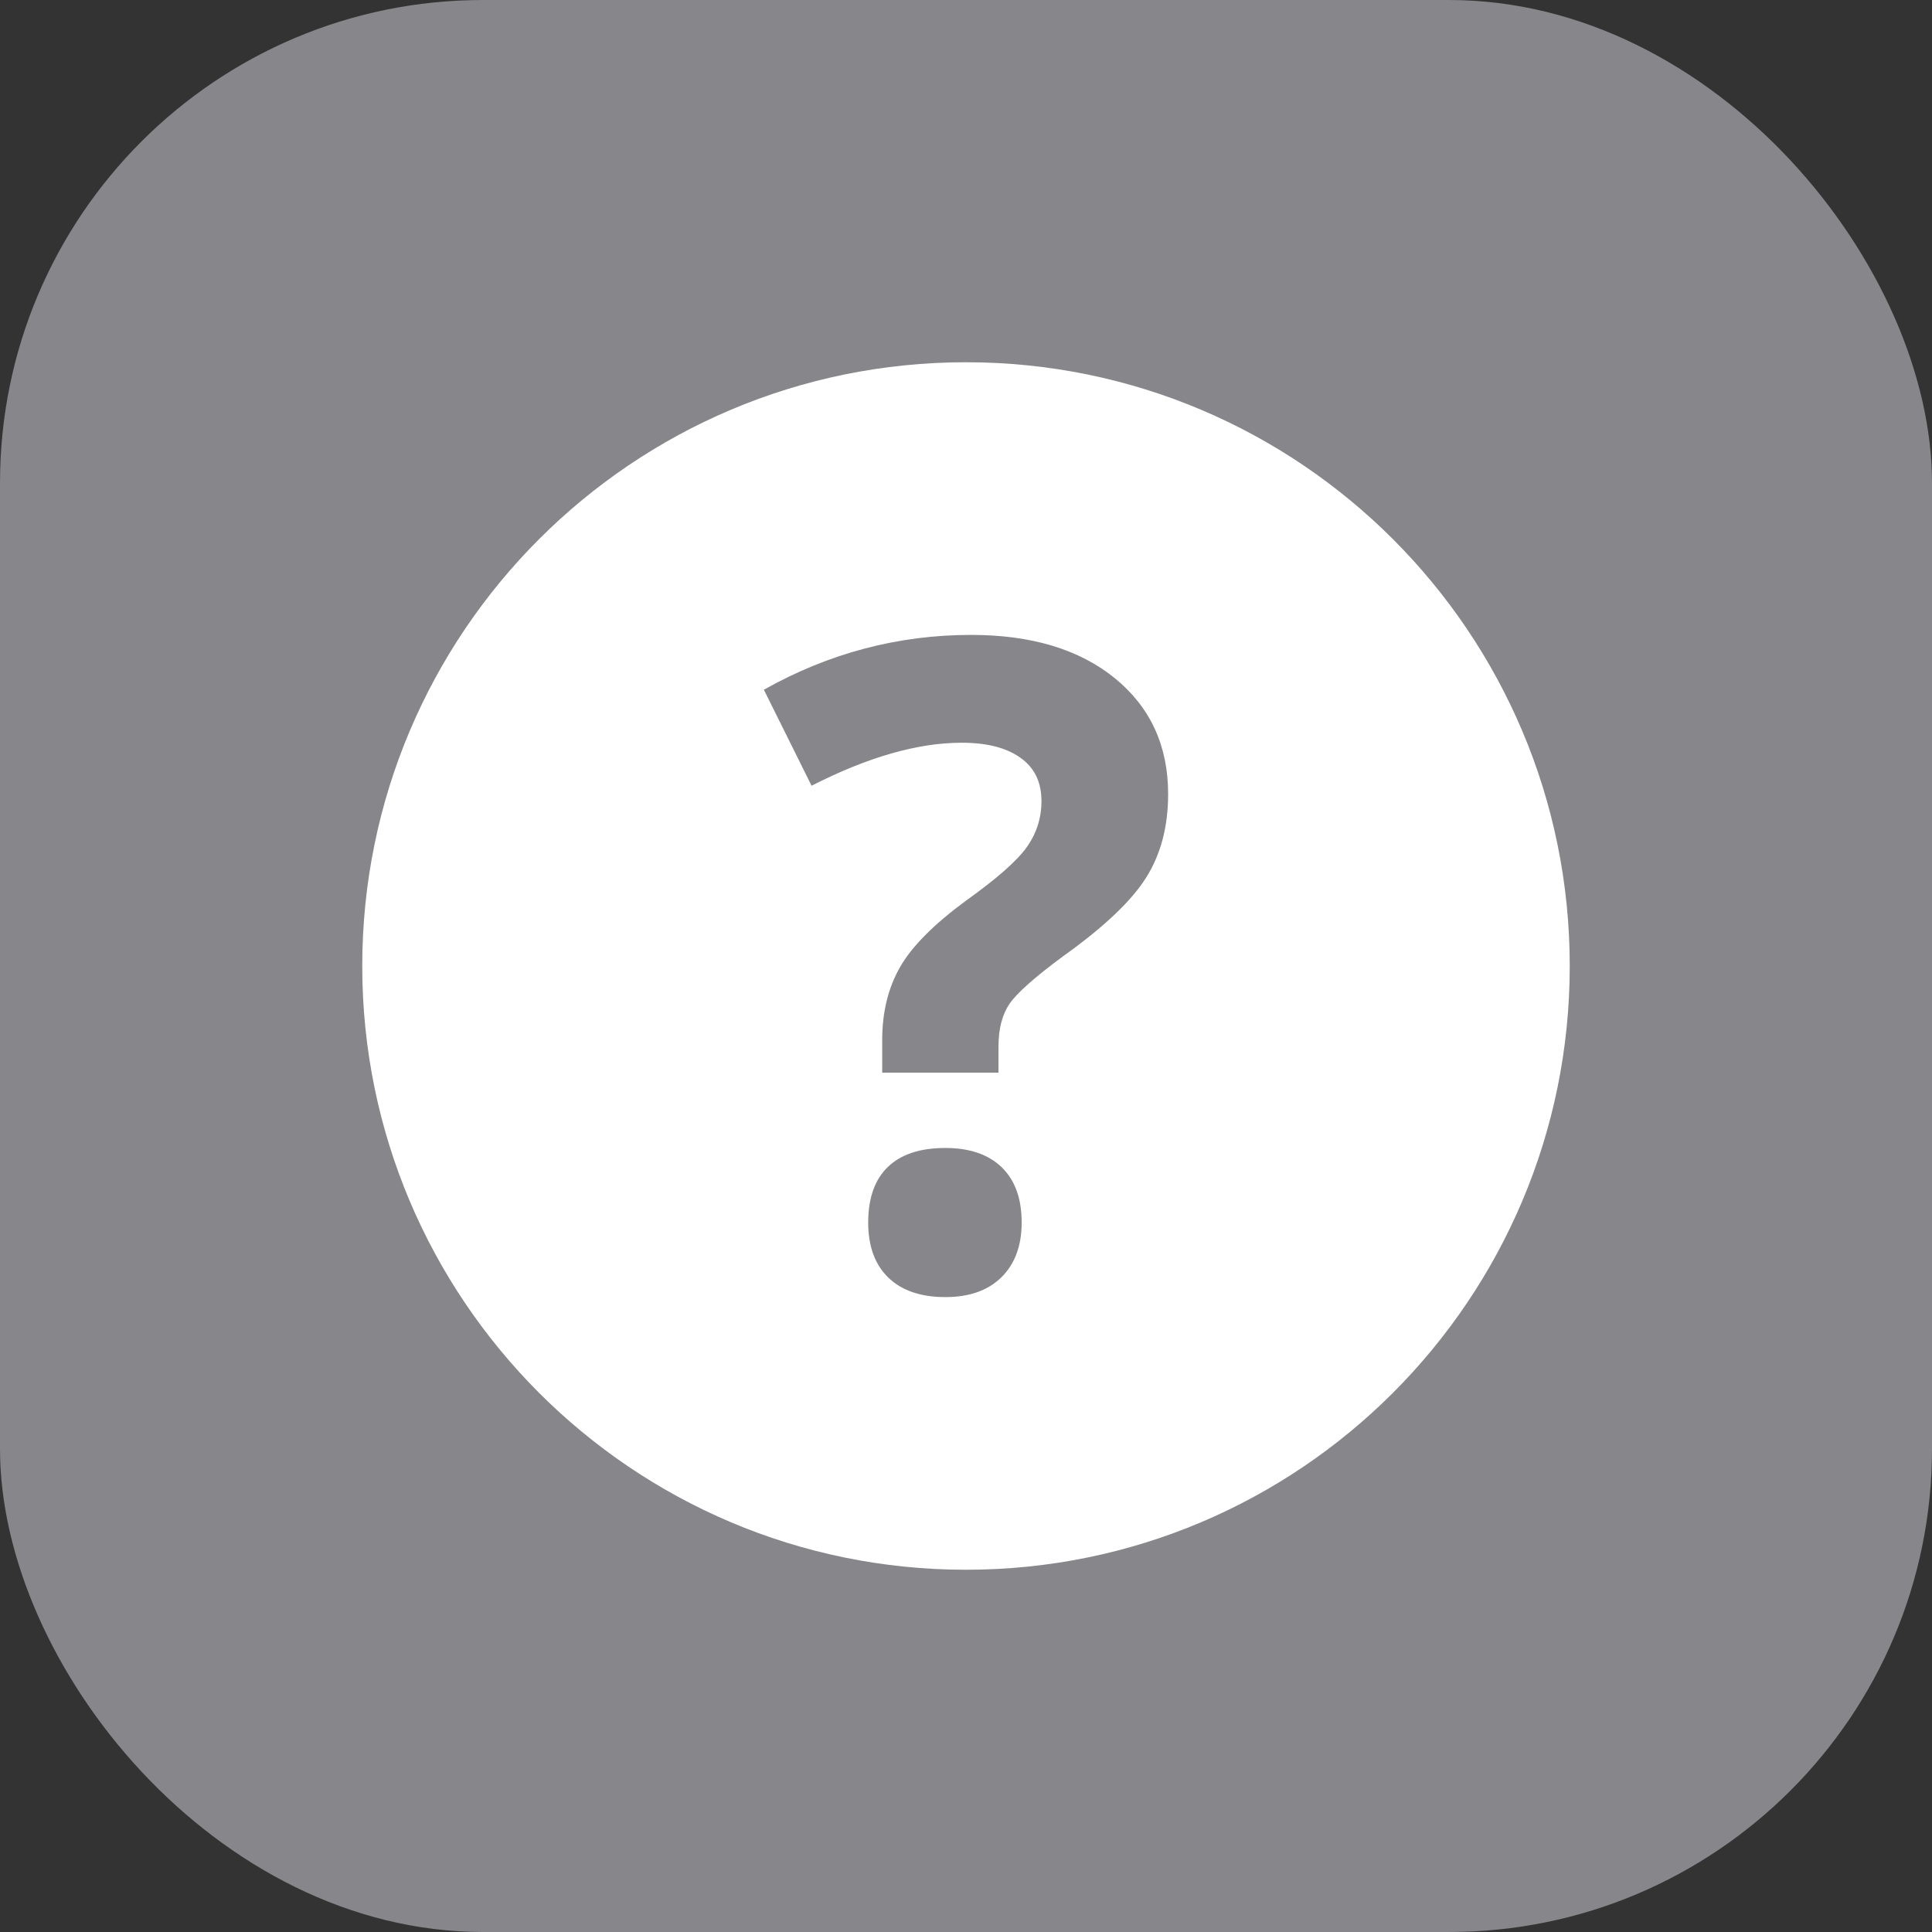<svg xmlns="http://www.w3.org/2000/svg" width="16" height="16" viewBox="0 0 16 16">
  <rect x="0" y="0" width="16" height="16" fill="#333333" stroke="none"/>
  <g fill="none" fill-rule="evenodd">
    <rect width="16" height="16" fill="#86868B" rx="4"/>
    <path fill="#FFF" d="M9.493,7.266 C9.372,7.46 9.142,7.678 8.803,7.92 C8.57,8.092 8.423,8.223 8.361,8.312 C8.3,8.402 8.269,8.519 8.269,8.665 L8.269,8.883 L7.306,8.883 L7.306,8.614 C7.306,8.381 7.356,8.179 7.455,8.007 C7.554,7.835 7.736,7.653 8,7.459 C8.254,7.277 8.422,7.13 8.503,7.016 C8.584,6.902 8.625,6.775 8.625,6.634 C8.625,6.477 8.567,6.357 8.45,6.275 C8.334,6.192 8.172,6.151 7.964,6.151 C7.6,6.151 7.186,6.27 6.721,6.507 L6.326,5.712 C6.865,5.409 7.438,5.258 8.043,5.258 C8.542,5.258 8.939,5.378 9.233,5.617 C9.527,5.857 9.674,6.177 9.674,6.576 C9.674,6.843 9.614,7.073 9.493,7.266 M8.294,10.577 C8.183,10.687 8.028,10.742 7.829,10.742 C7.626,10.742 7.468,10.688 7.357,10.581 C7.246,10.473 7.19,10.321 7.19,10.125 C7.19,9.921 7.245,9.768 7.353,9.664 C7.462,9.559 7.621,9.507 7.829,9.507 C8.03,9.507 8.186,9.561 8.296,9.667 C8.406,9.774 8.461,9.926 8.461,10.125 C8.461,10.316 8.405,10.467 8.294,10.577 M8,3 C5.239,3 3,5.239 3,8 C3,10.761 5.239,13 8,13 C10.761,13 13,10.761 13,8 C13,5.239 10.761,3 8,3"/>
  </g>
</svg>
